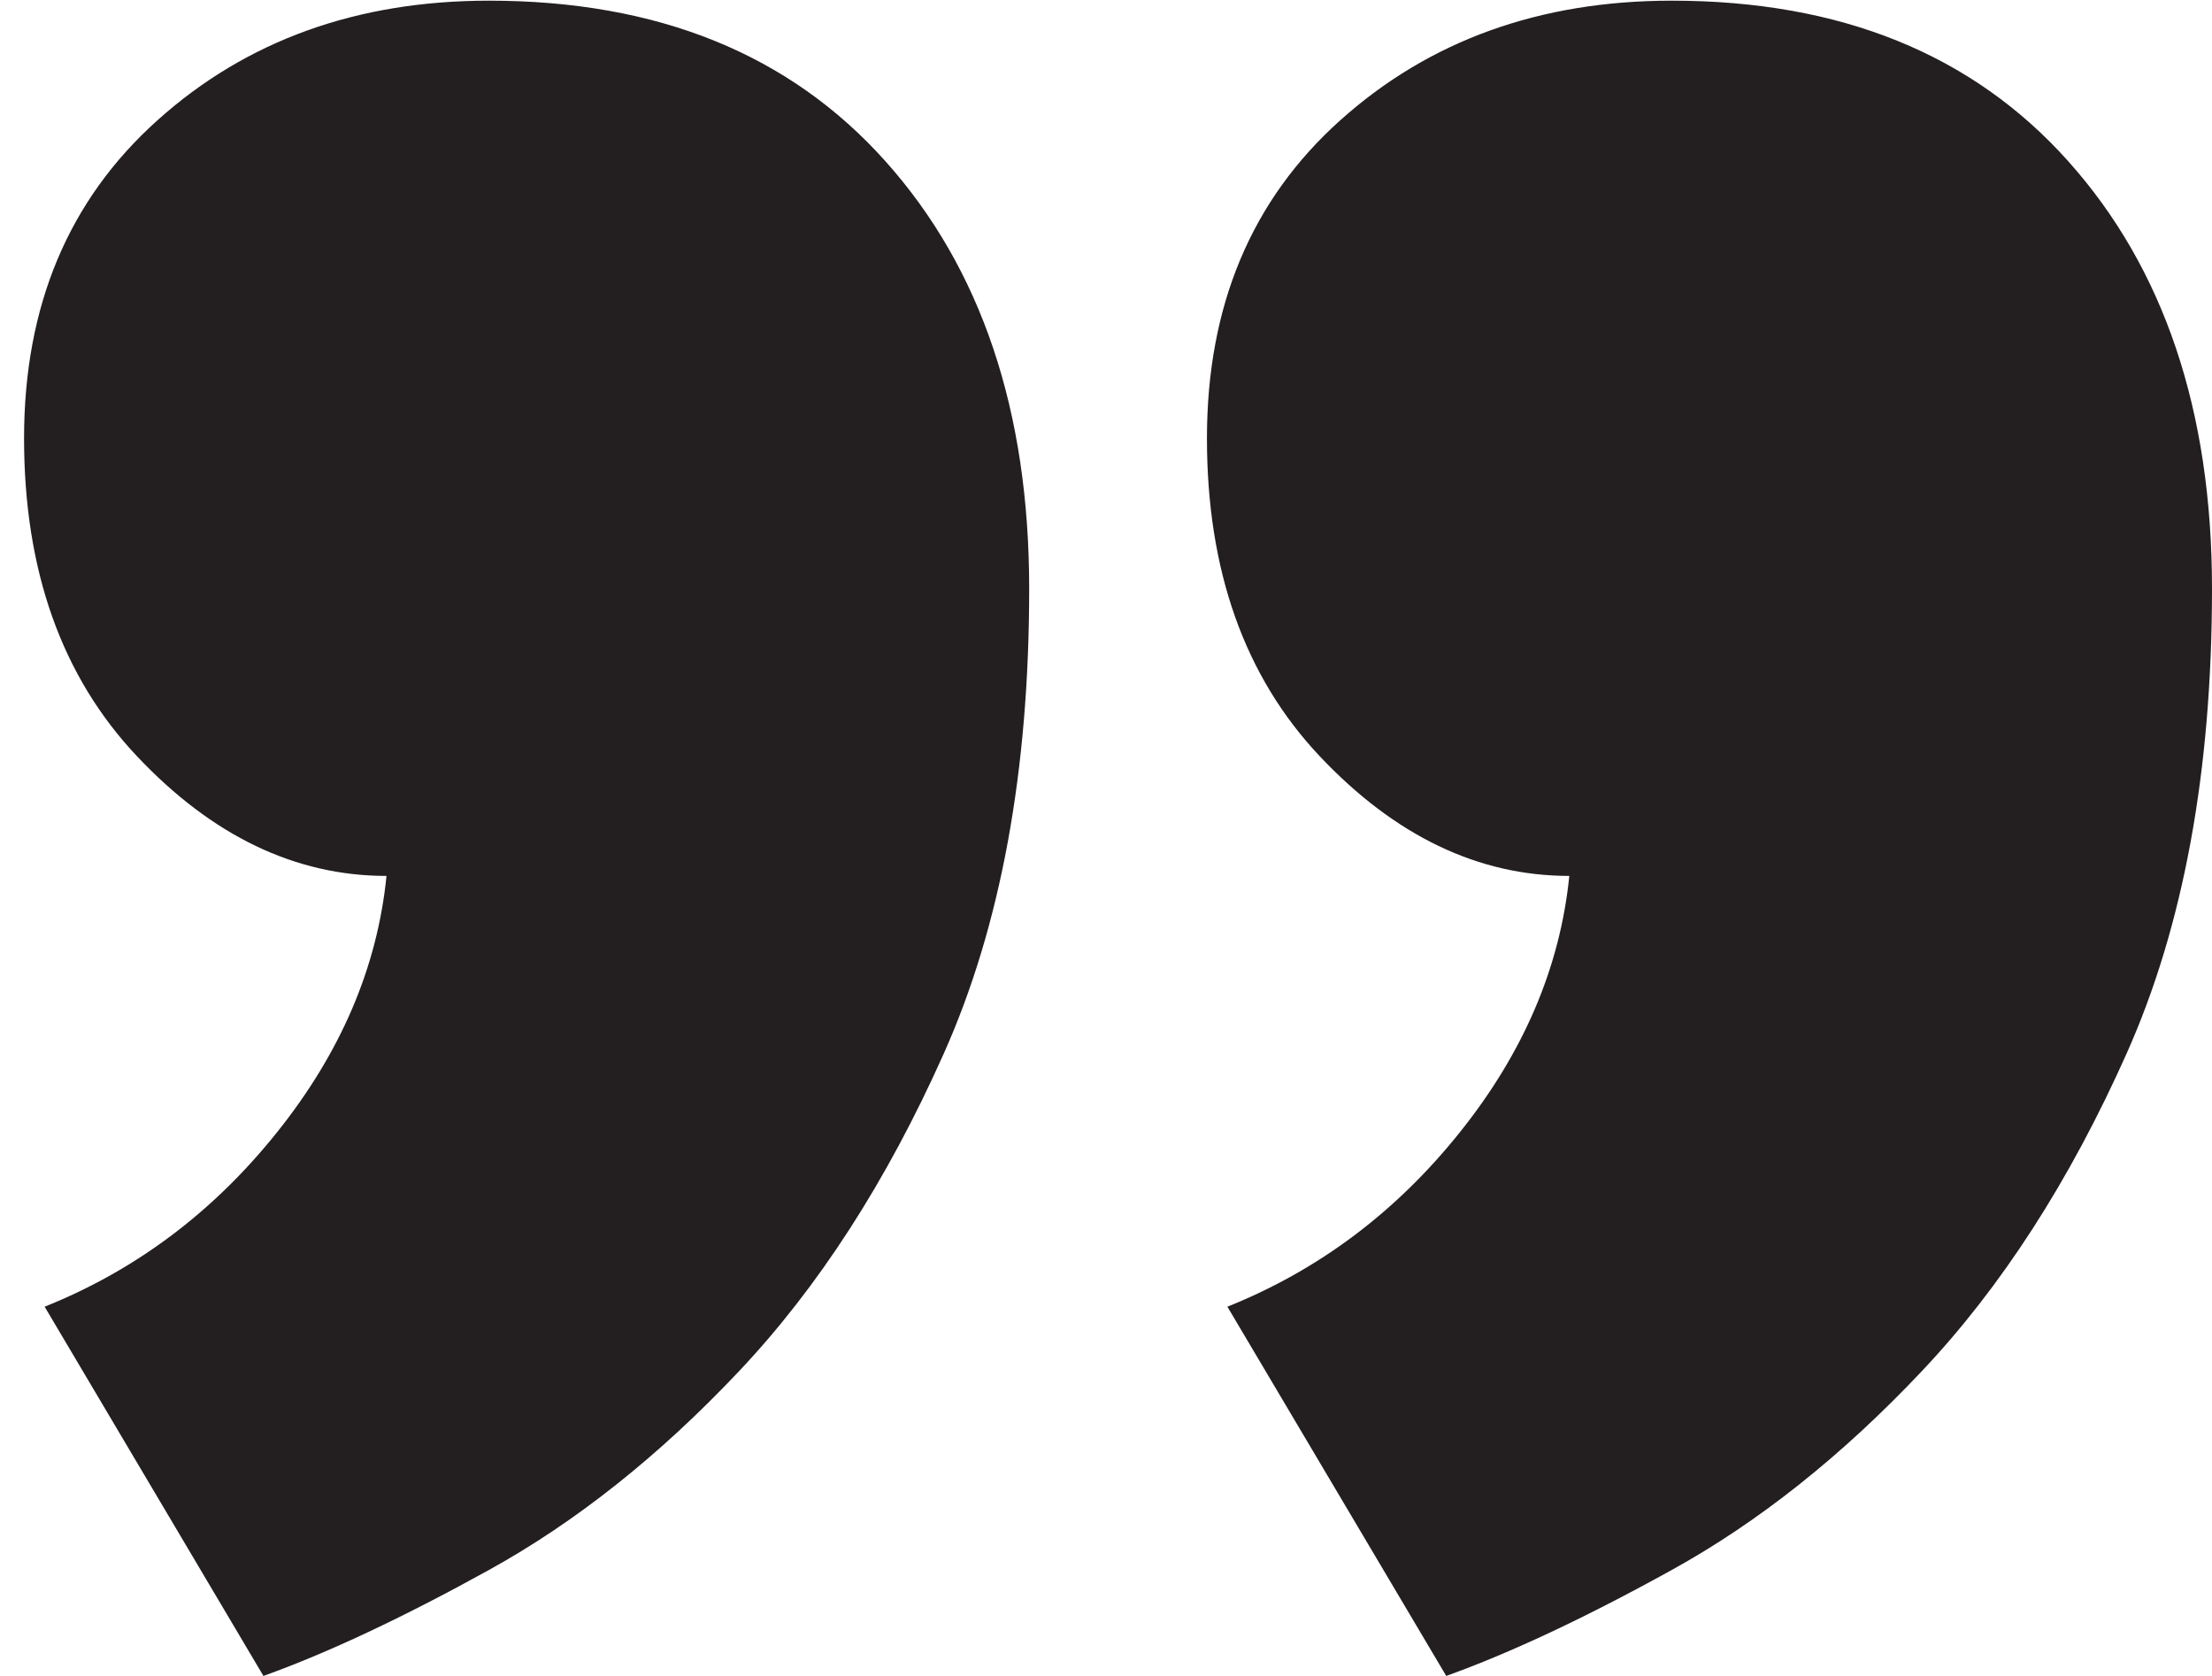 <svg height="25" viewBox="0 0 33 25" width="33" xmlns="http://www.w3.org/2000/svg"><path d="M18.006 6.538c0-1.973.662-3.554 1.988-4.743C21.32.605 22.971.01 24.941.01c2.517 0 4.488.799 5.916 2.397C32.285 4.004 33 6.13 33 8.782c0 2.719-.424 5.032-1.275 6.936-.85 1.903-1.869 3.483-3.061 4.743-1.188 1.258-2.43 2.244-3.723 2.958-1.291.714-2.413 1.239-3.365 1.581l-3.265-5.508c1.36-.545 2.517-1.412 3.468-2.602.953-1.19 1.496-2.465 1.633-3.824-1.359 0-2.602-.597-3.724-1.786-1.122-1.19-1.682-2.771-1.682-4.742zm-17.647 0c0-1.973.663-3.554 1.989-4.743C3.674.604 5.324.01 7.295.01c2.518 0 4.488.799 5.916 2.397 1.429 1.597 2.143 3.723 2.143 6.375 0 2.719-.424 5.032-1.275 6.936-.85 1.903-1.869 3.483-3.06 4.743-1.188 1.258-2.431 2.244-3.724 2.958-1.291.714-2.412 1.239-3.365 1.581L.666 19.492c1.36-.545 2.516-1.412 3.467-2.602.953-1.19 1.497-2.465 1.633-3.824-1.359 0-2.602-.597-3.723-1.786C.92 10.09.359 8.509.359 6.538z" fill="#231F20"/></svg>